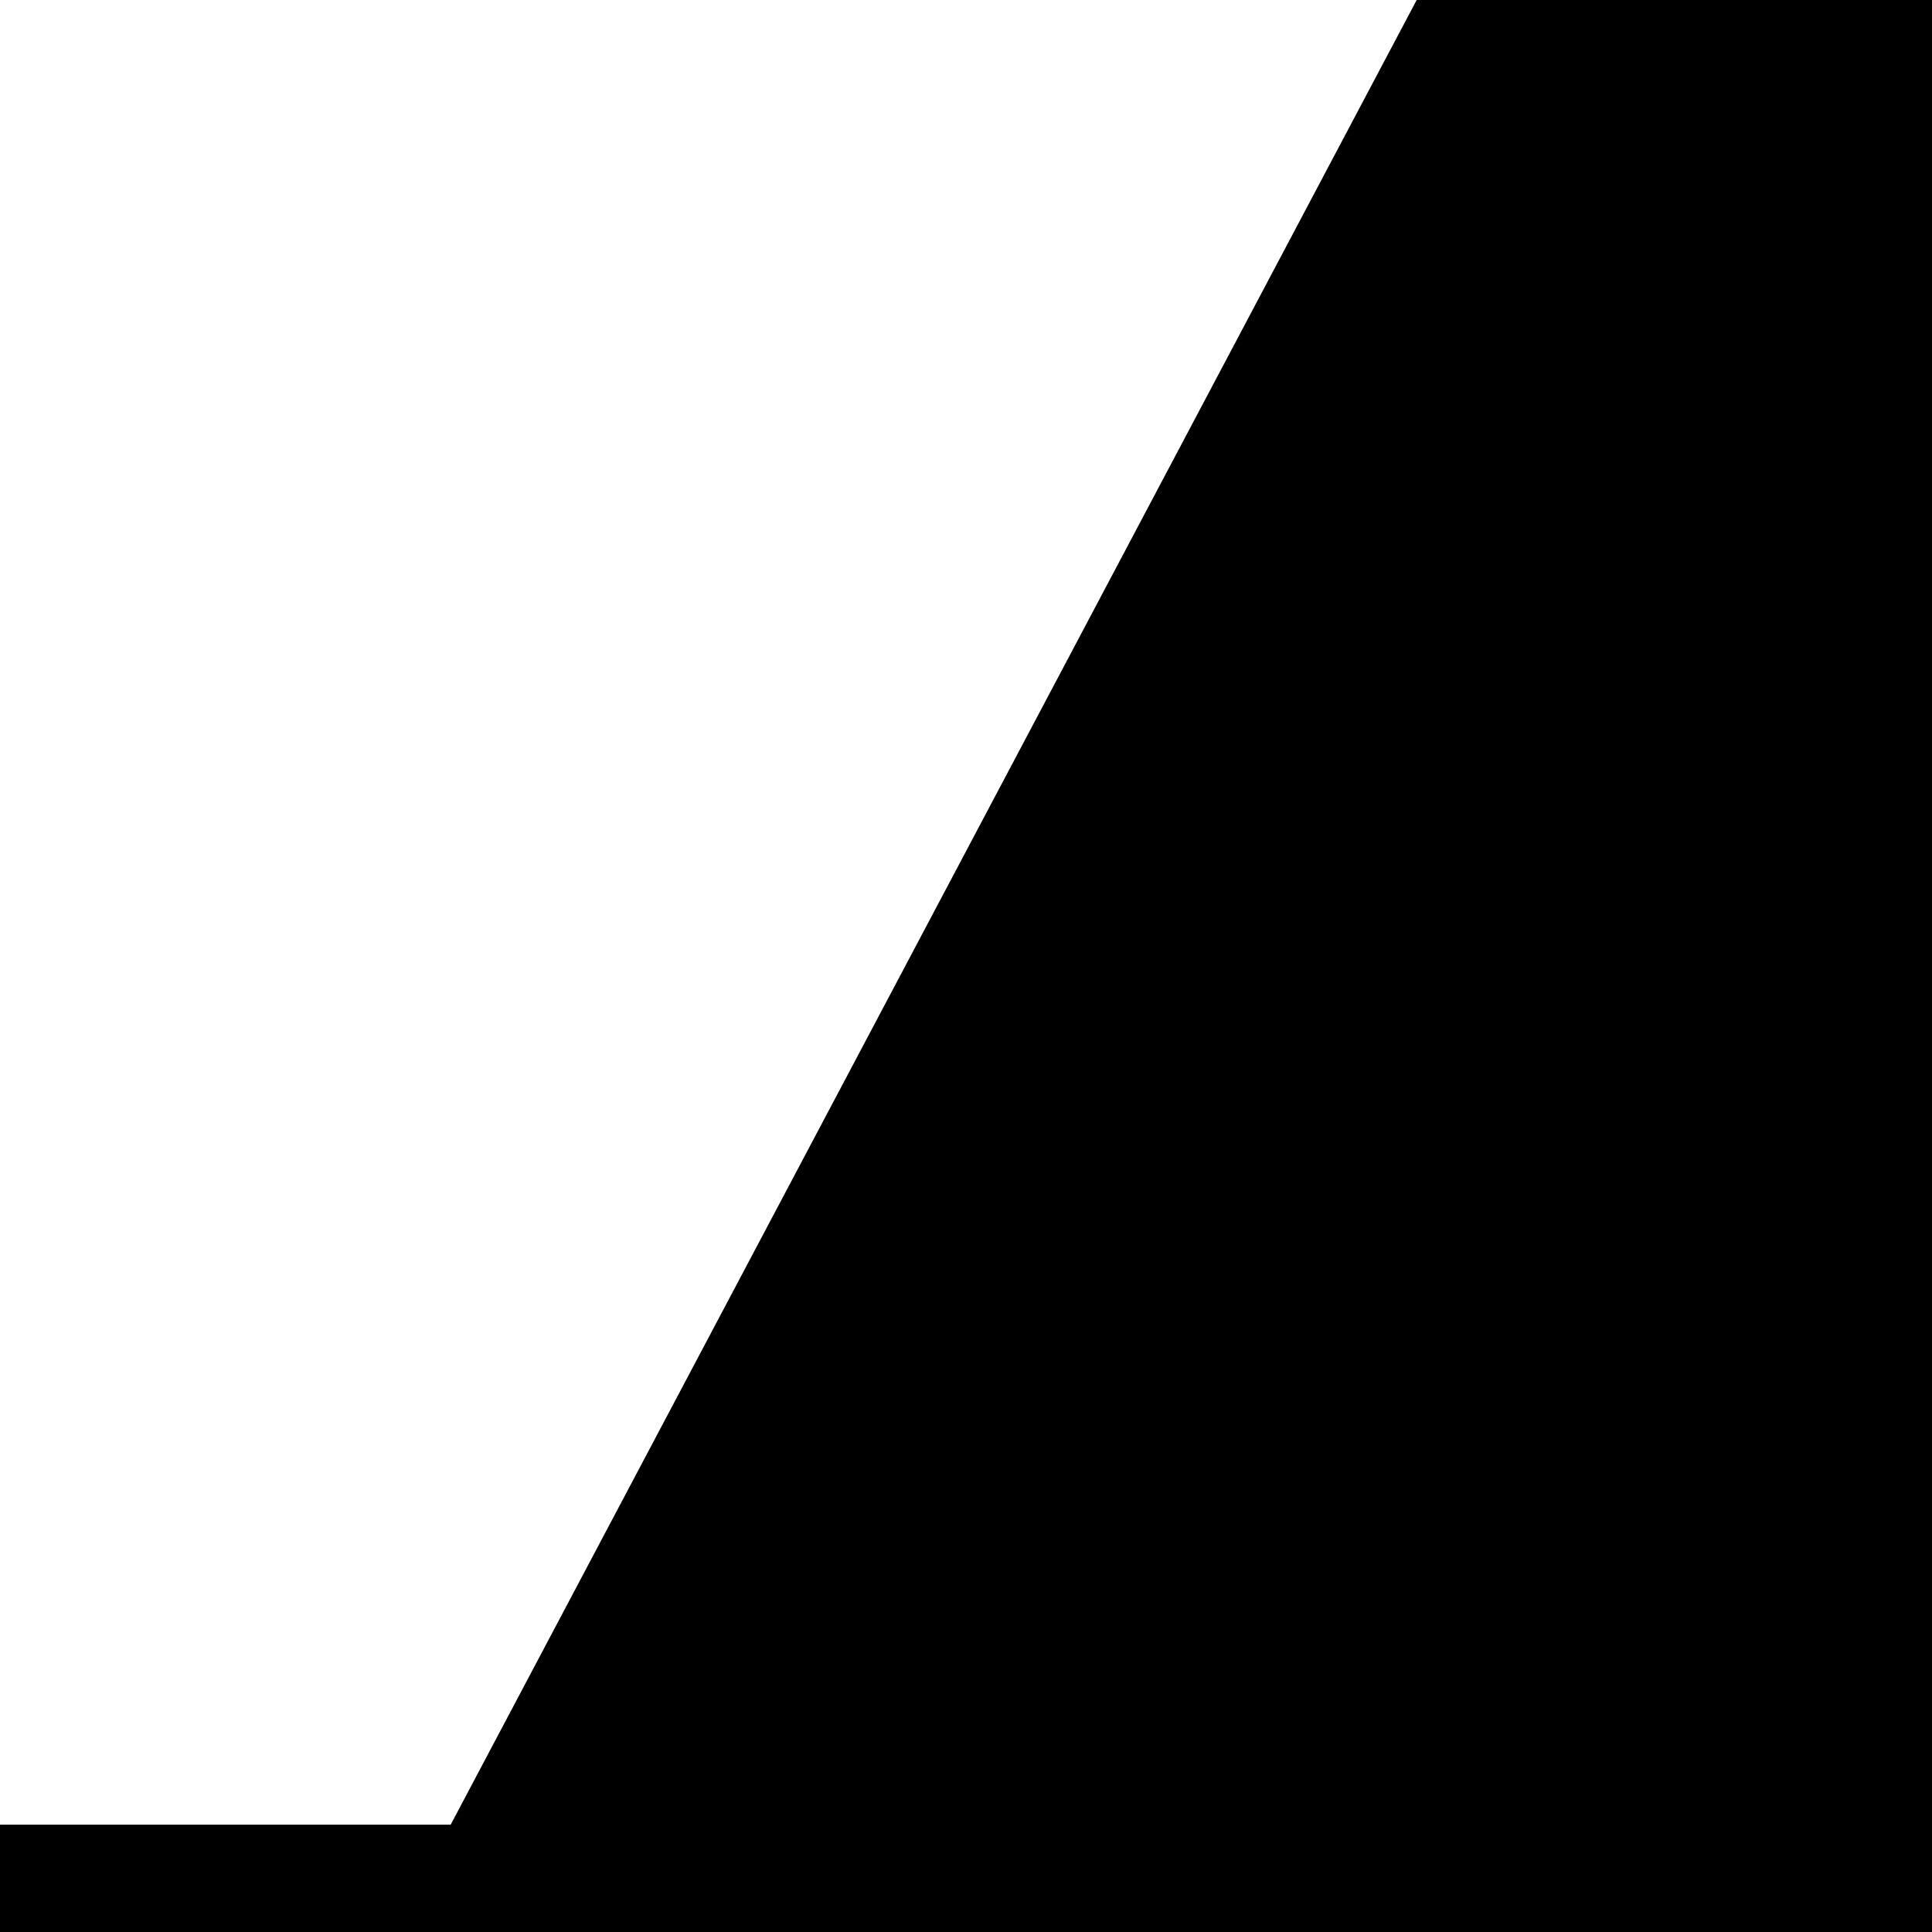 <svg width="36" height="36" viewBox="0 0 36 36" xmlns="http://www.w3.org/2000/svg"><path fill="context-fill" d="M 0,36 H 9 L 27,0 h 9 v 36 z"/><path fill="none" stroke="context-stroke" stroke-width="2" d="M 0,35 H 9 L 27,1 h 9"/></svg>